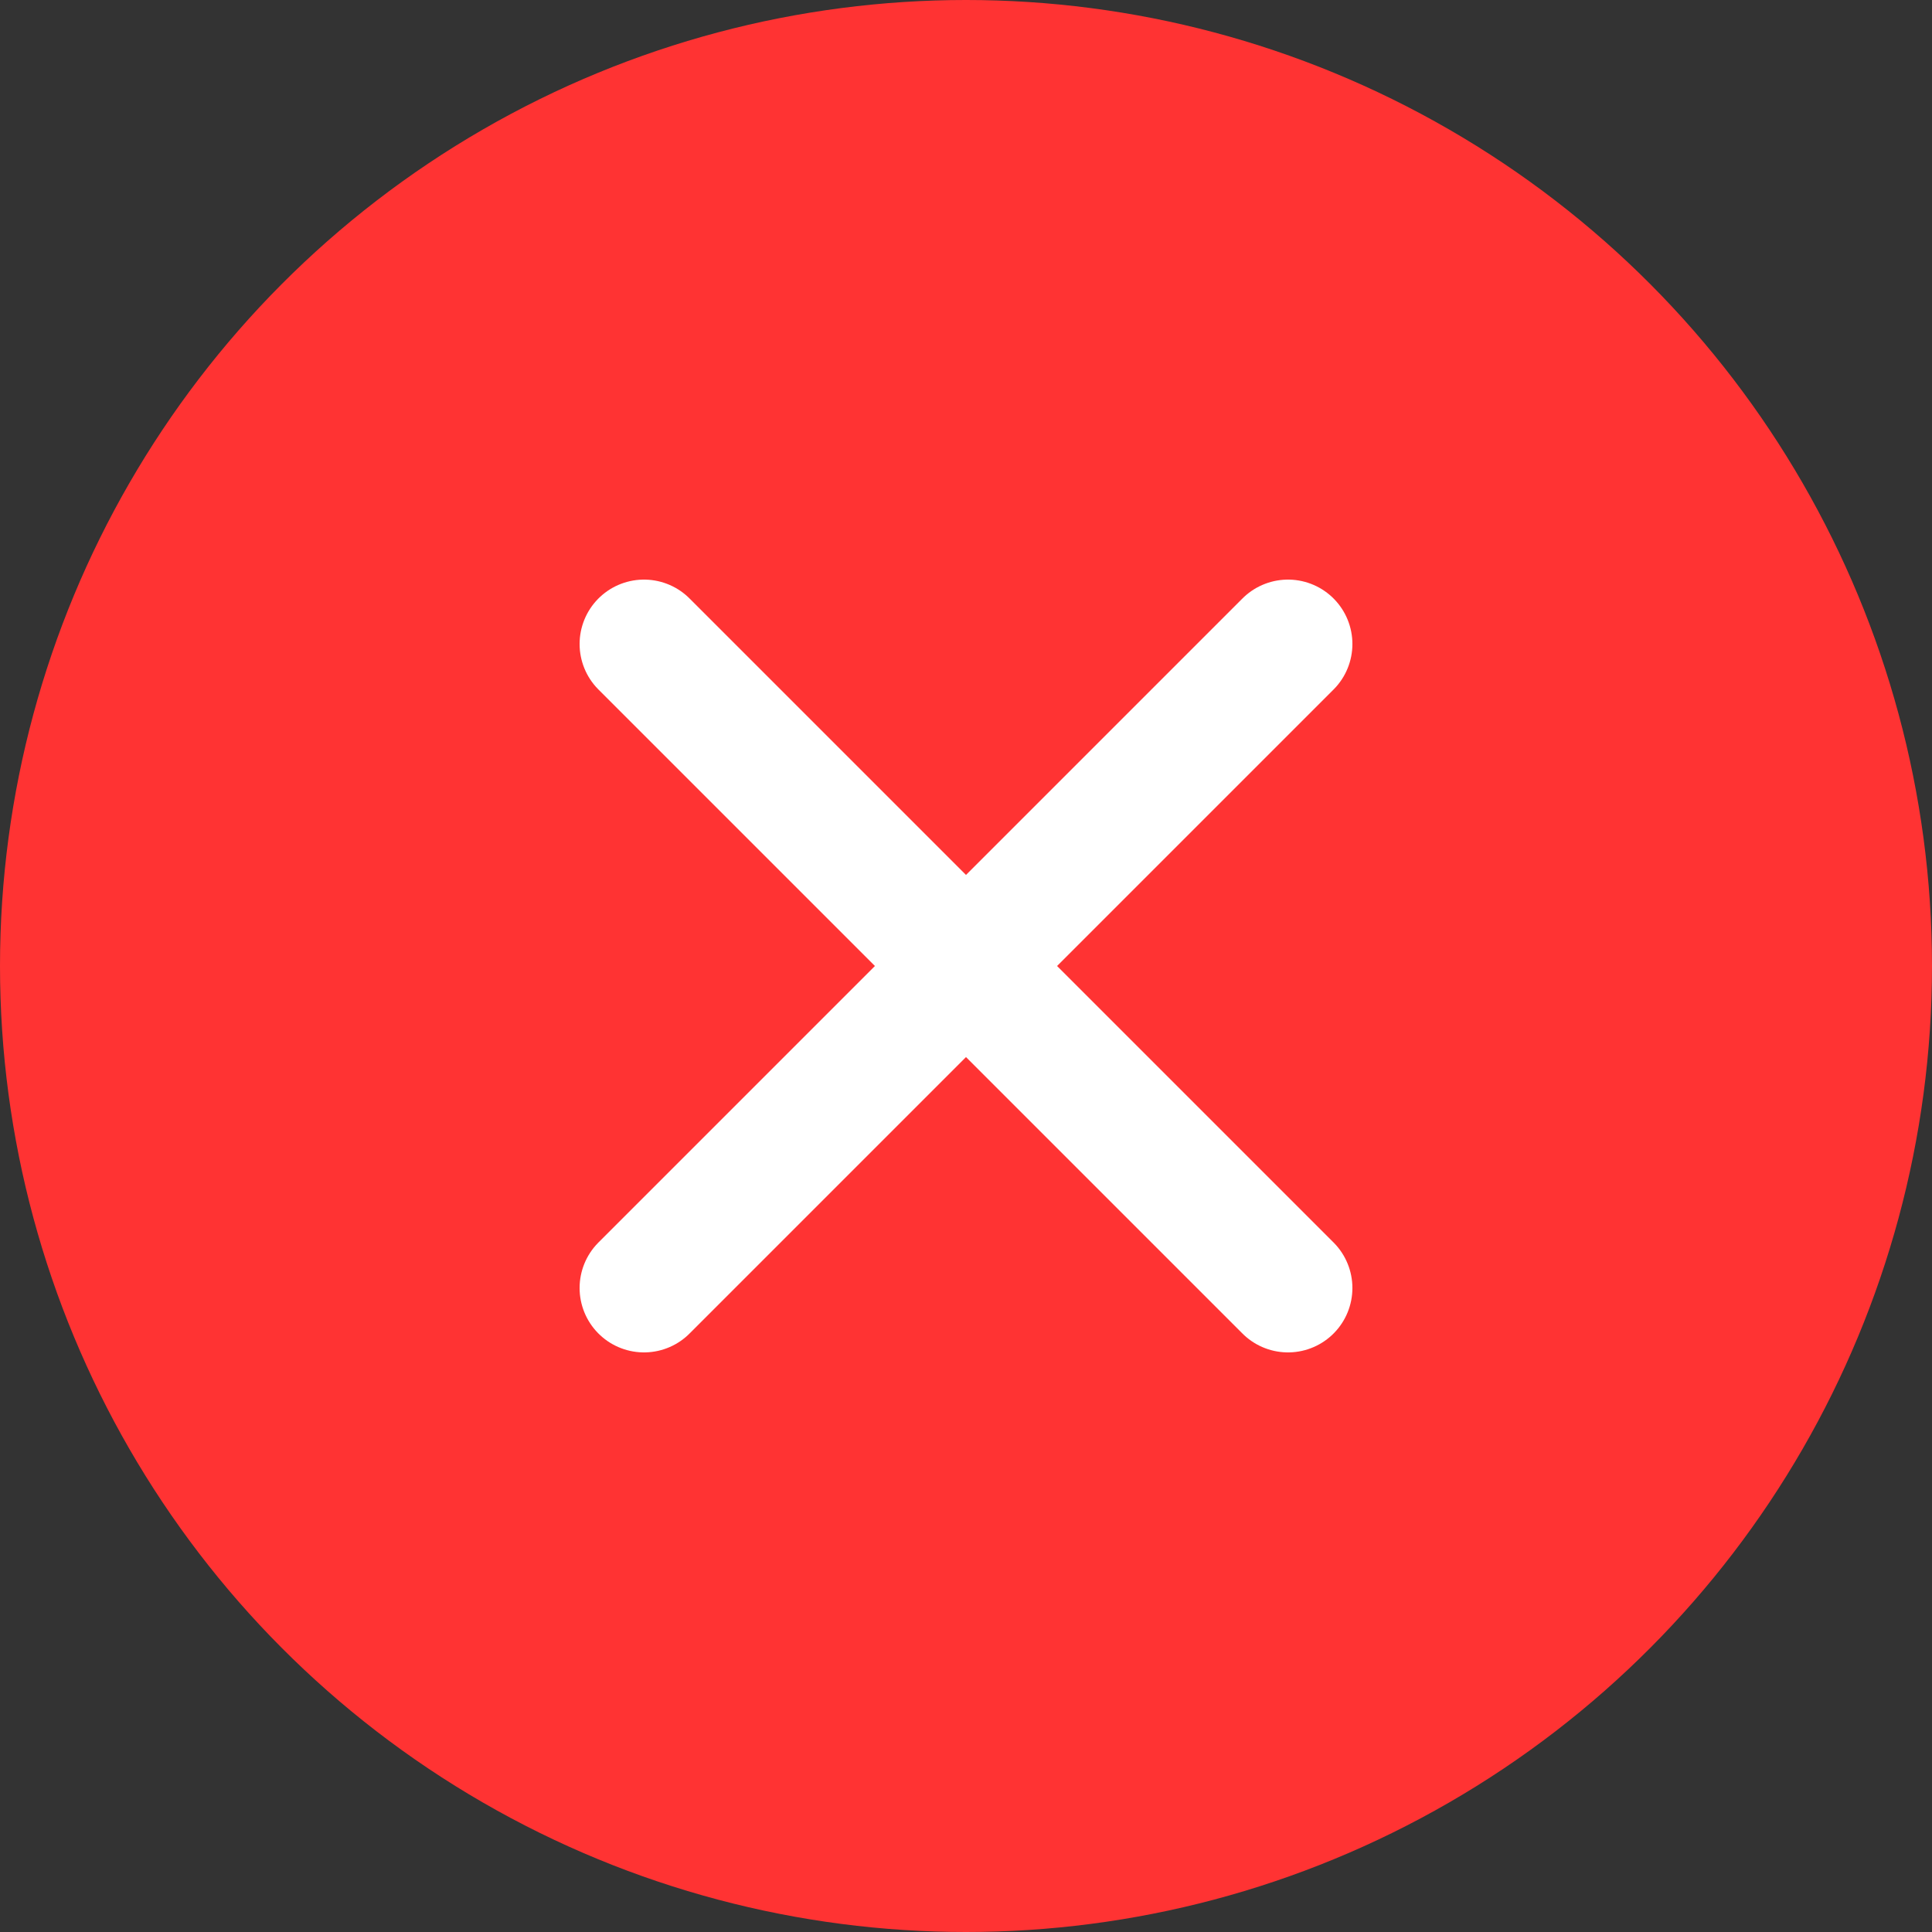 <svg width="12" height="12" viewBox="0 0 12 12" fill="none" xmlns="http://www.w3.org/2000/svg">
<rect x="0" y="0" width="12" height="12" fill="#333333" stroke="none"/>
<circle cx="6" cy="6" r="6" fill="#FF3333"/>
<path d="M4 4L8 8" stroke="white" stroke-width="0.8" stroke-linecap="round"/>
<path d="M8 4L4 8" stroke="white" stroke-width="0.8" stroke-linecap="round"/>
</svg>
